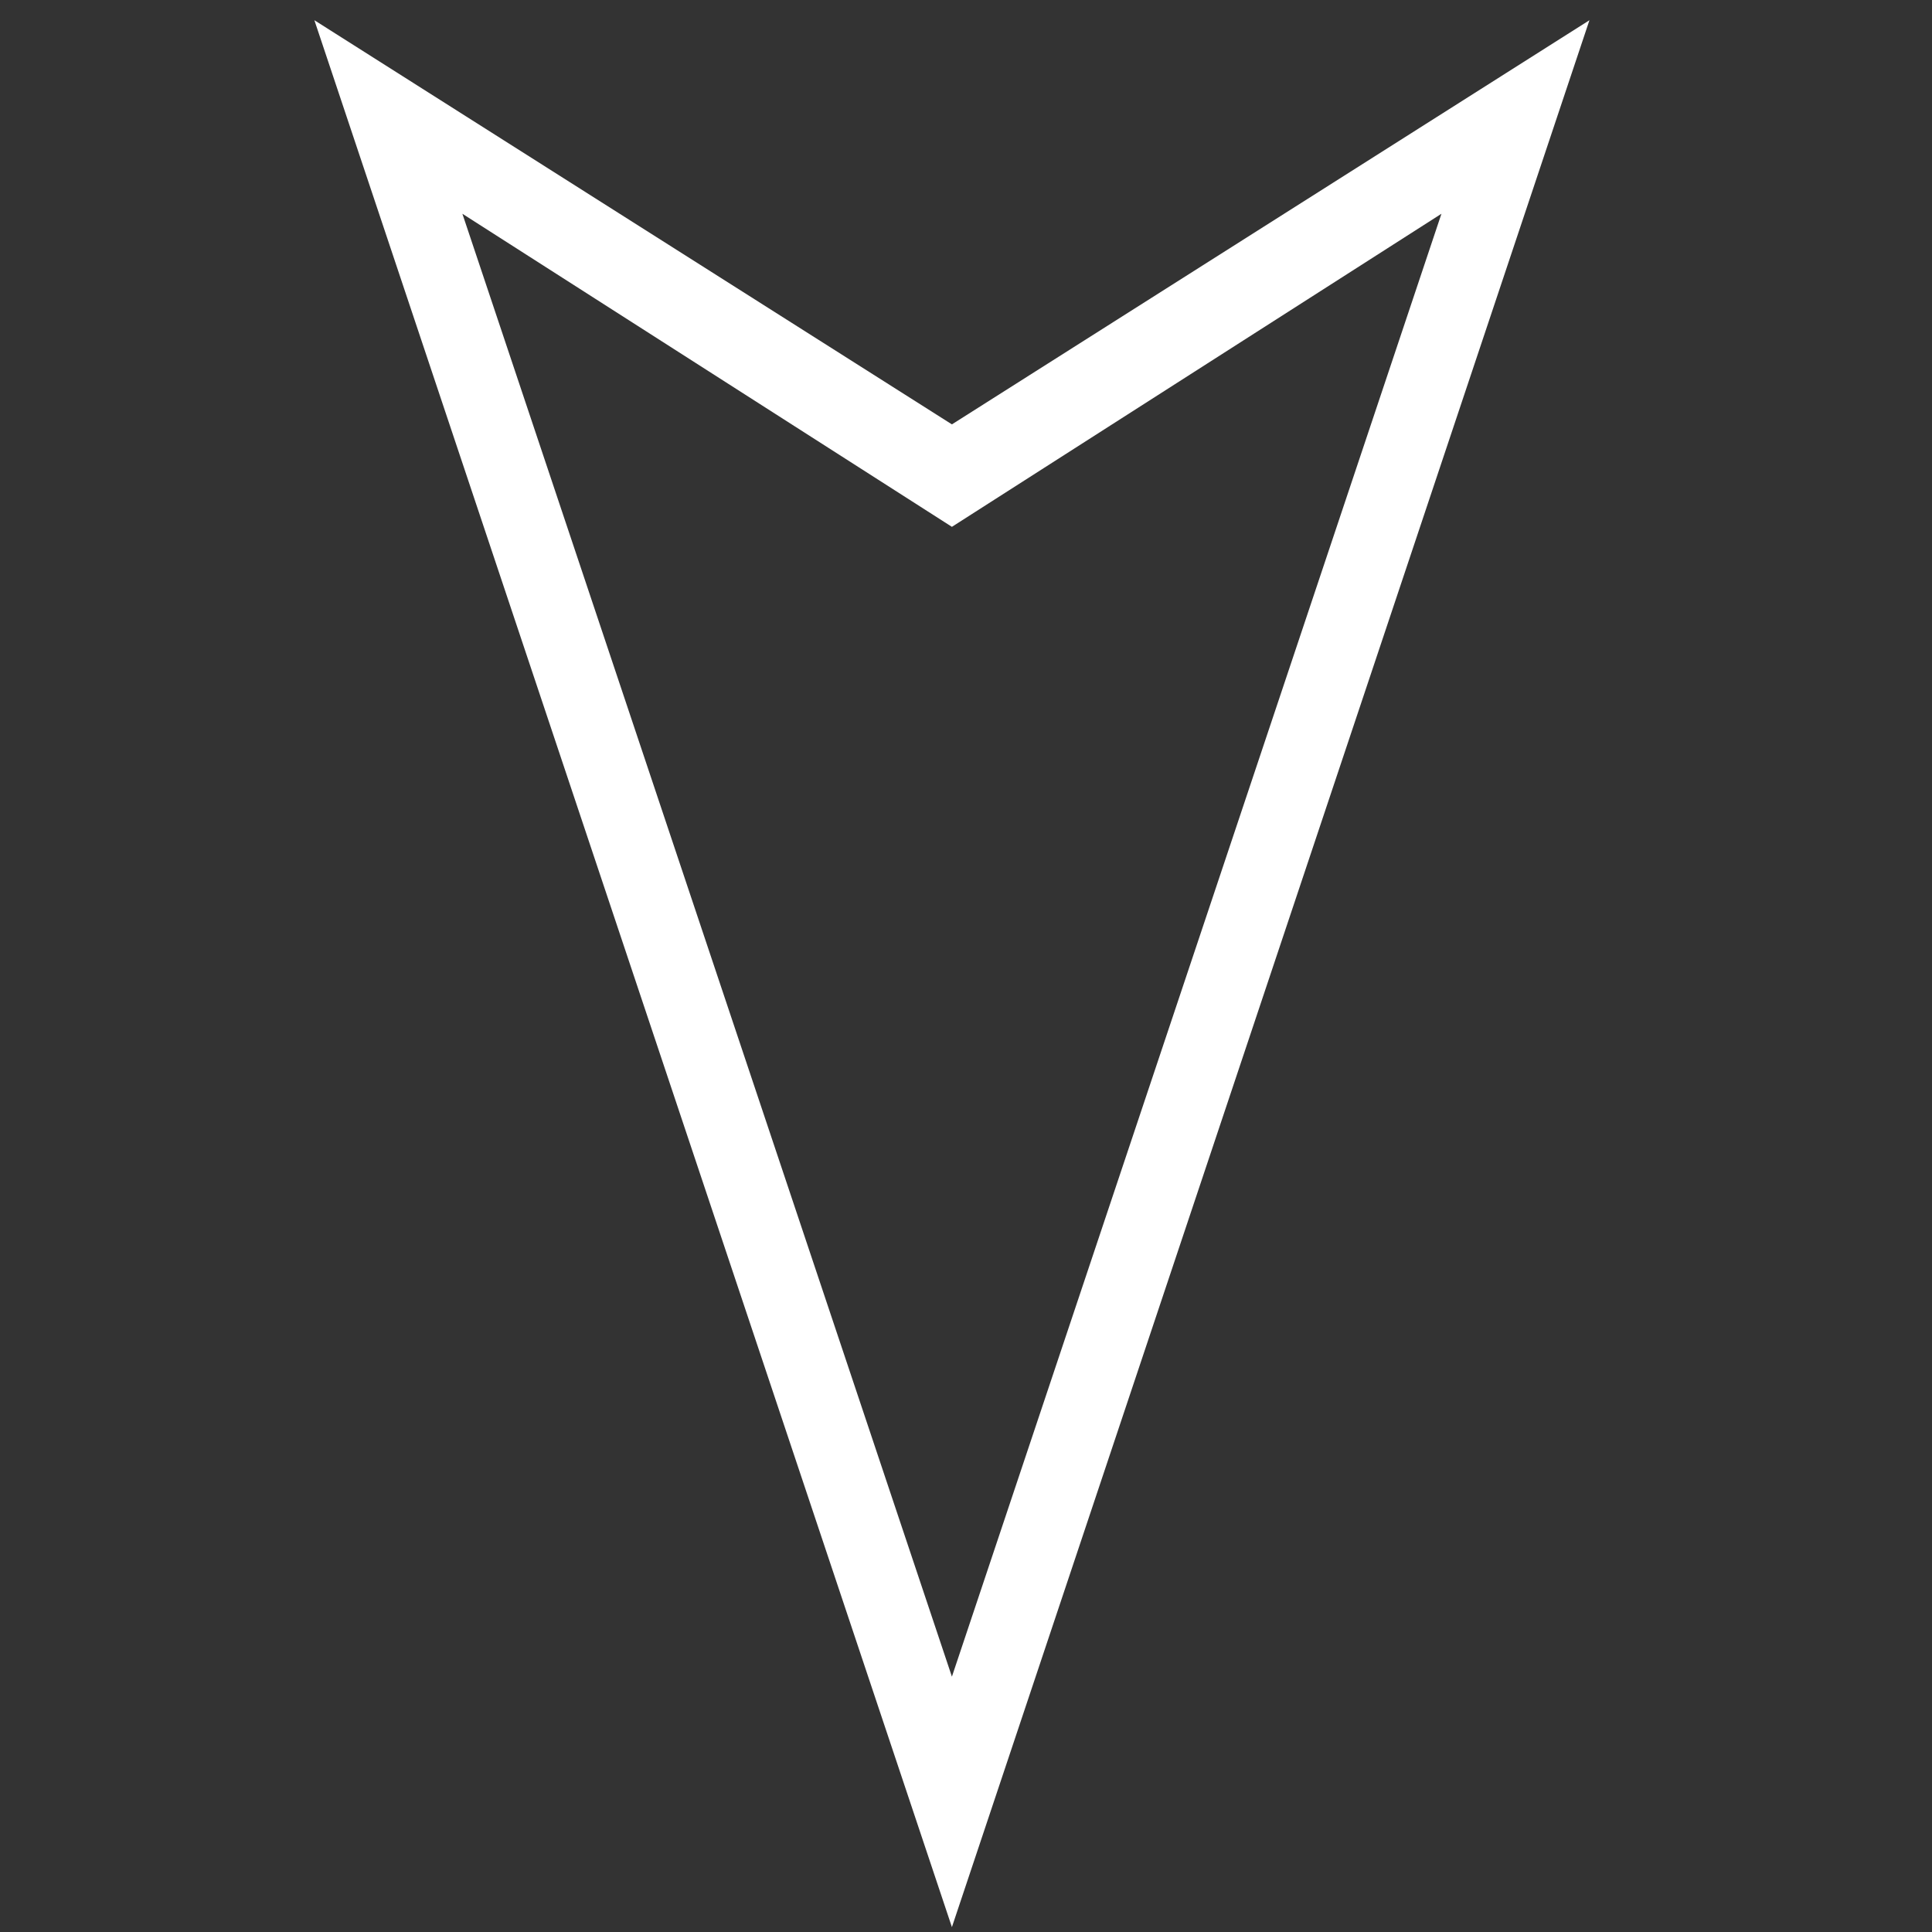 <svg width="48" height="48" xmlns="http://www.w3.org/2000/svg">

 <rect width="100%" height="100%" fill="#333333" stroke="none"/>

 <g>
  <title>background</title>
  <rect fill="none" id="canvas_background" height="402" width="582" y="-1" x="-1"/>
 </g>
 <g>
  <title>Layer 1</title>
  <path transform="rotate(135 23.65,16.271) " fill="#ffffff" id="svg_2" d="m23.7,38.621l-4.1,-18.3l-18.3,-4.1l44.7,-22.3l-22.3,44.7zm-16.4,-23.2l14.1,3.1l3.1,14.1l17.1,-34.3l-34.3,17.1z"/>
 </g>
</svg>
